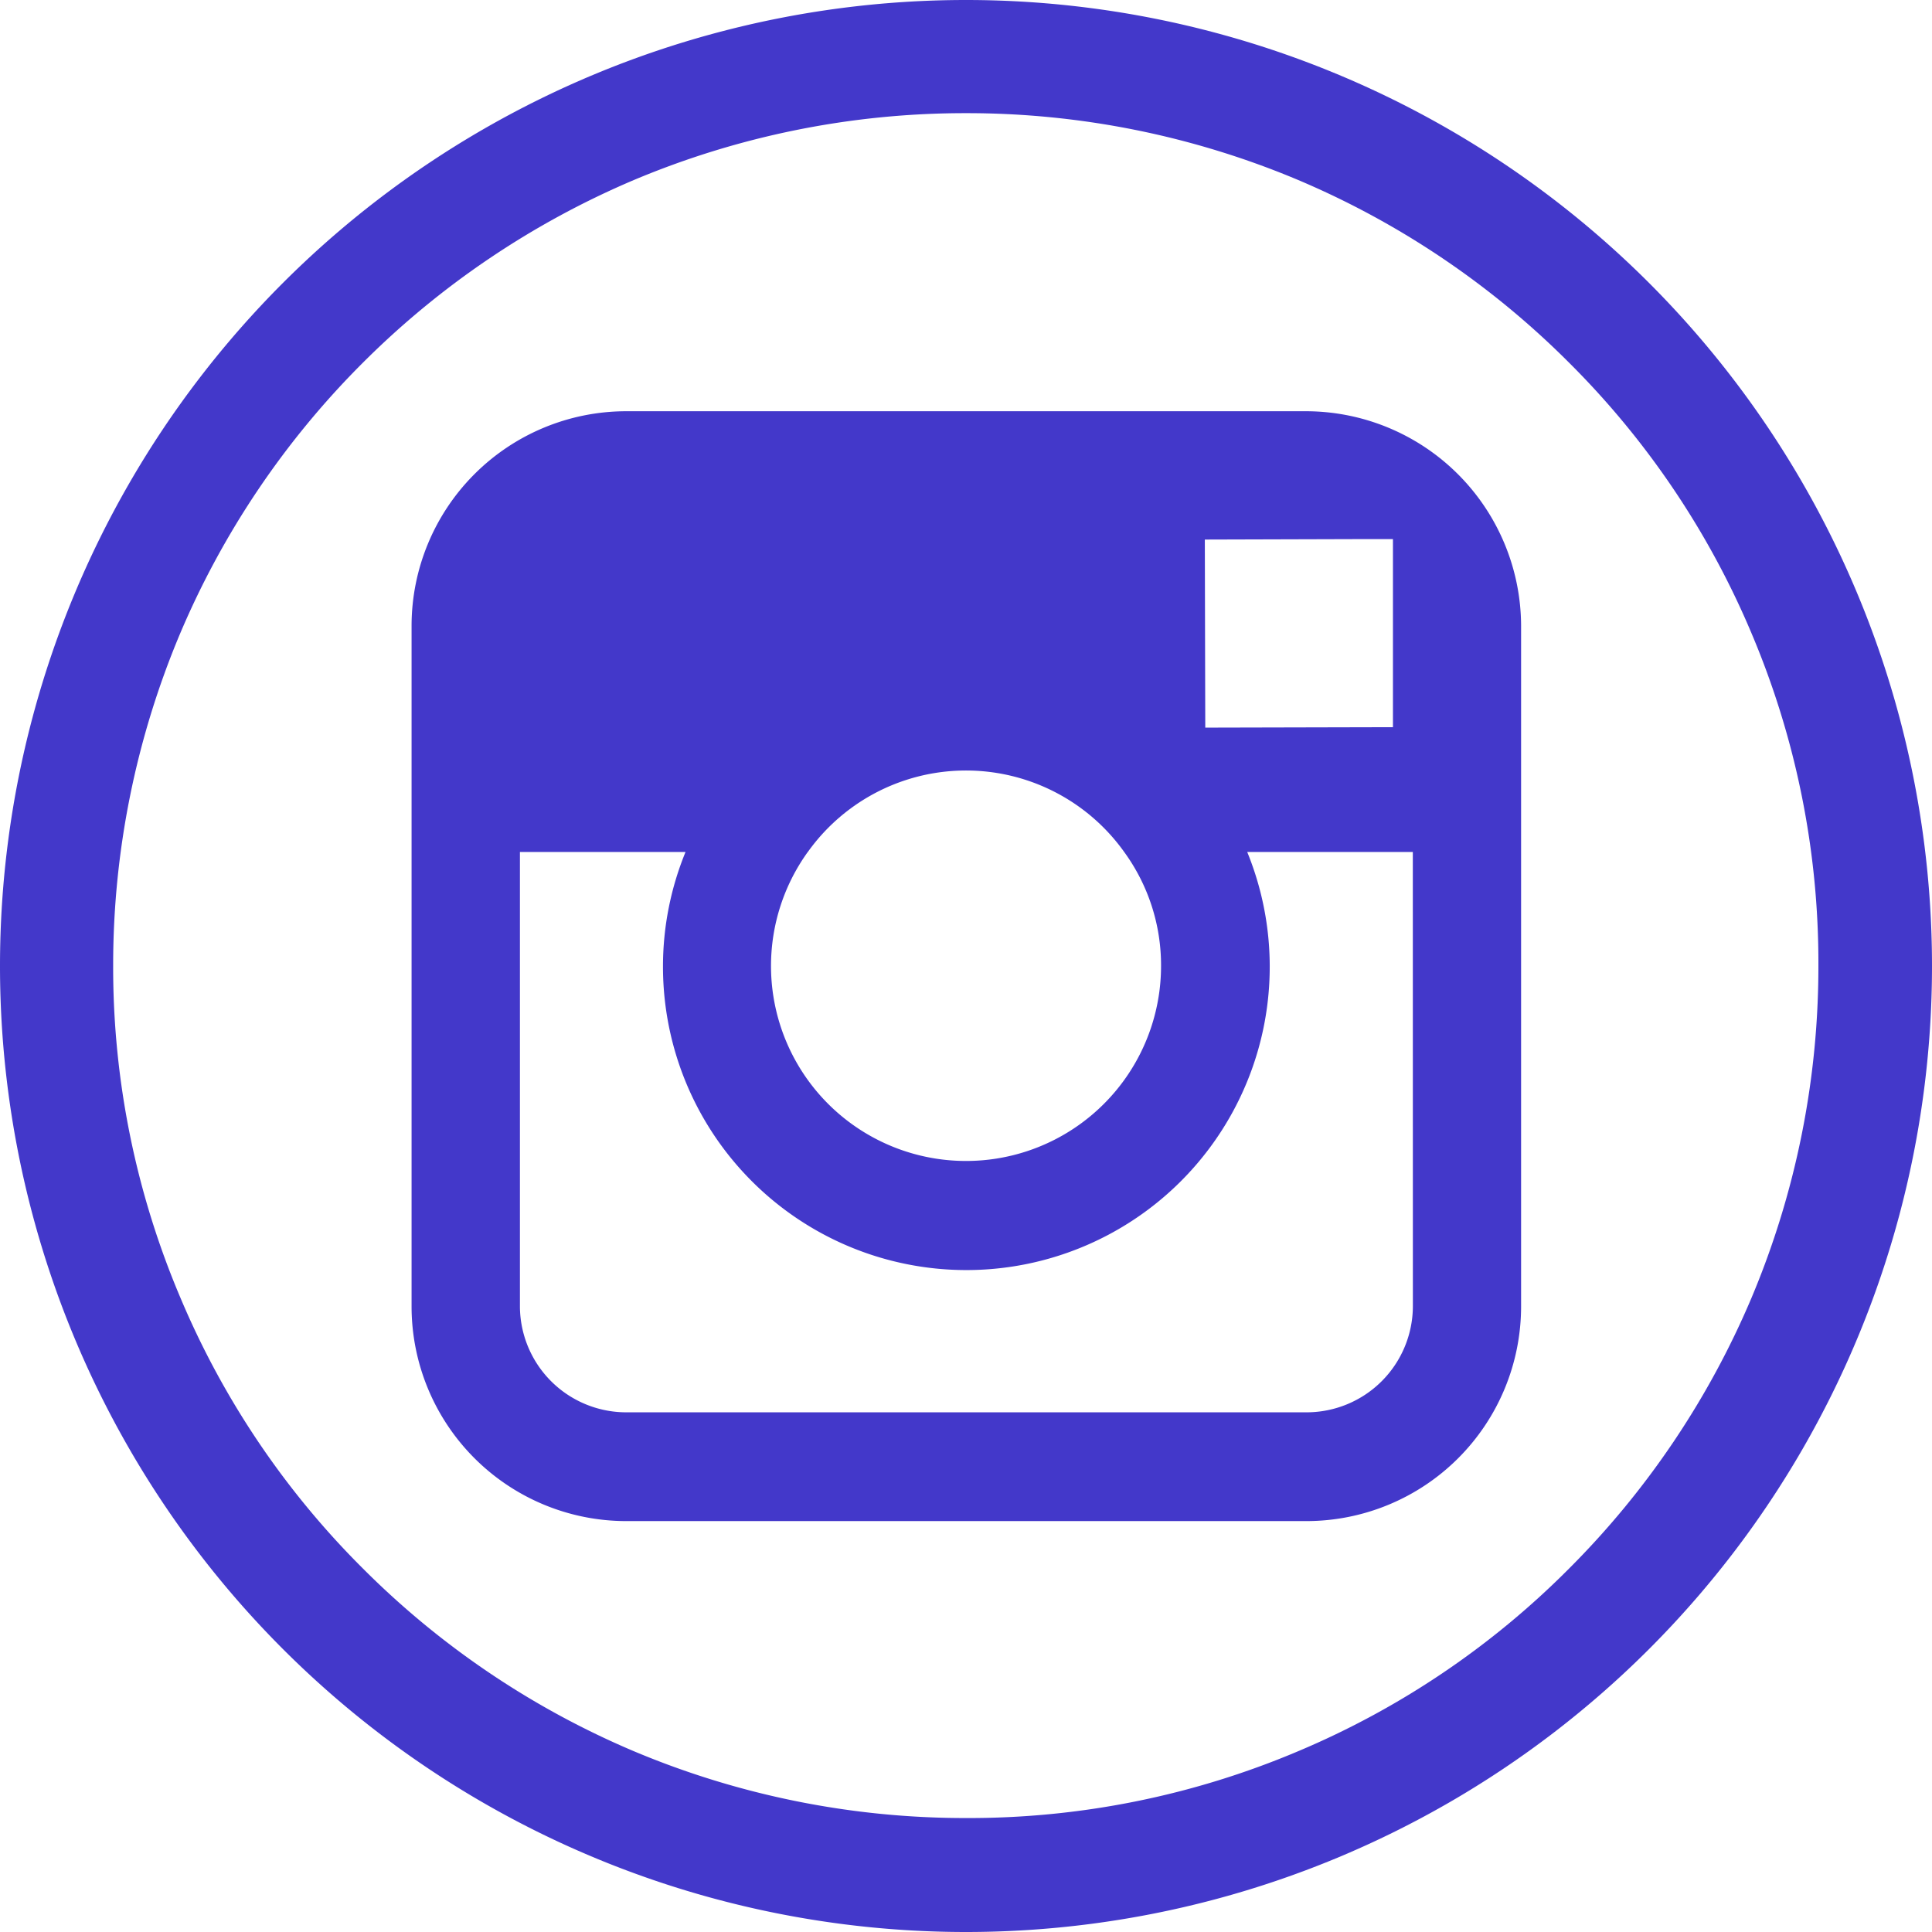 <svg xmlns="http://www.w3.org/2000/svg" width="70" height="70" viewBox="0 0 70 70">
  <g id="instagram-icon" transform="translate(143 -145)">
    <path id="Path_61" data-name="Path 61" d="M-108,145a35,35,0,0,0-35,35,35,35,0,0,0,35,35,35,35,0,0,0,35-35A35,35,0,0,0-108,145Zm21.848,56.834a30.562,30.562,0,0,1-9.816,6.617A30.606,30.606,0,0,1-108,210.871a30.95,30.95,0,0,1-12.031-2.42,30.859,30.859,0,0,1-9.816-6.617,30.563,30.563,0,0,1-6.617-9.816A30.6,30.6,0,0,1-138.9,180a30.95,30.95,0,0,1,2.42-12.031,30.858,30.858,0,0,1,6.617-9.816,31.034,31.034,0,0,1,9.83-6.631A30.95,30.95,0,0,1-108,149.1a30.95,30.95,0,0,1,12.031,2.42,30.858,30.858,0,0,1,9.816,6.617,30.563,30.563,0,0,1,6.617,9.816,30.606,30.606,0,0,1,2.42,12.031,30.95,30.95,0,0,1-2.42,12.031A30.858,30.858,0,0,1-86.152,201.834Z" transform="translate(0 0)" fill="#4338ca"/>
    <path id="Path_62" data-name="Path 62" d="M17.527,273H-7.127a7.78,7.78,0,0,0-7.773,7.772V305.44a7.78,7.78,0,0,0,7.773,7.772H17.527A7.78,7.78,0,0,0,25.3,305.44V280.757A7.8,7.8,0,0,0,17.527,273Zm2.23,4.632h.9v6.815l-6.8.016-.016-6.814Zm-20.3,11.337a7.04,7.04,0,0,1,11.463,0,6.975,6.975,0,0,1,1.335,4.13,7.066,7.066,0,1,1-12.8-4.13Zm21.922,16.455a3.853,3.853,0,0,1-3.847,3.847H-7.127a3.853,3.853,0,0,1-3.847-3.847V288.969h6a10.939,10.939,0,0,0-.817,4.13,10.992,10.992,0,1,0,21.168-4.13h6Z" transform="translate(-113.188 -113.1)" fill="#4338ca"/>
  </g>
</svg>
